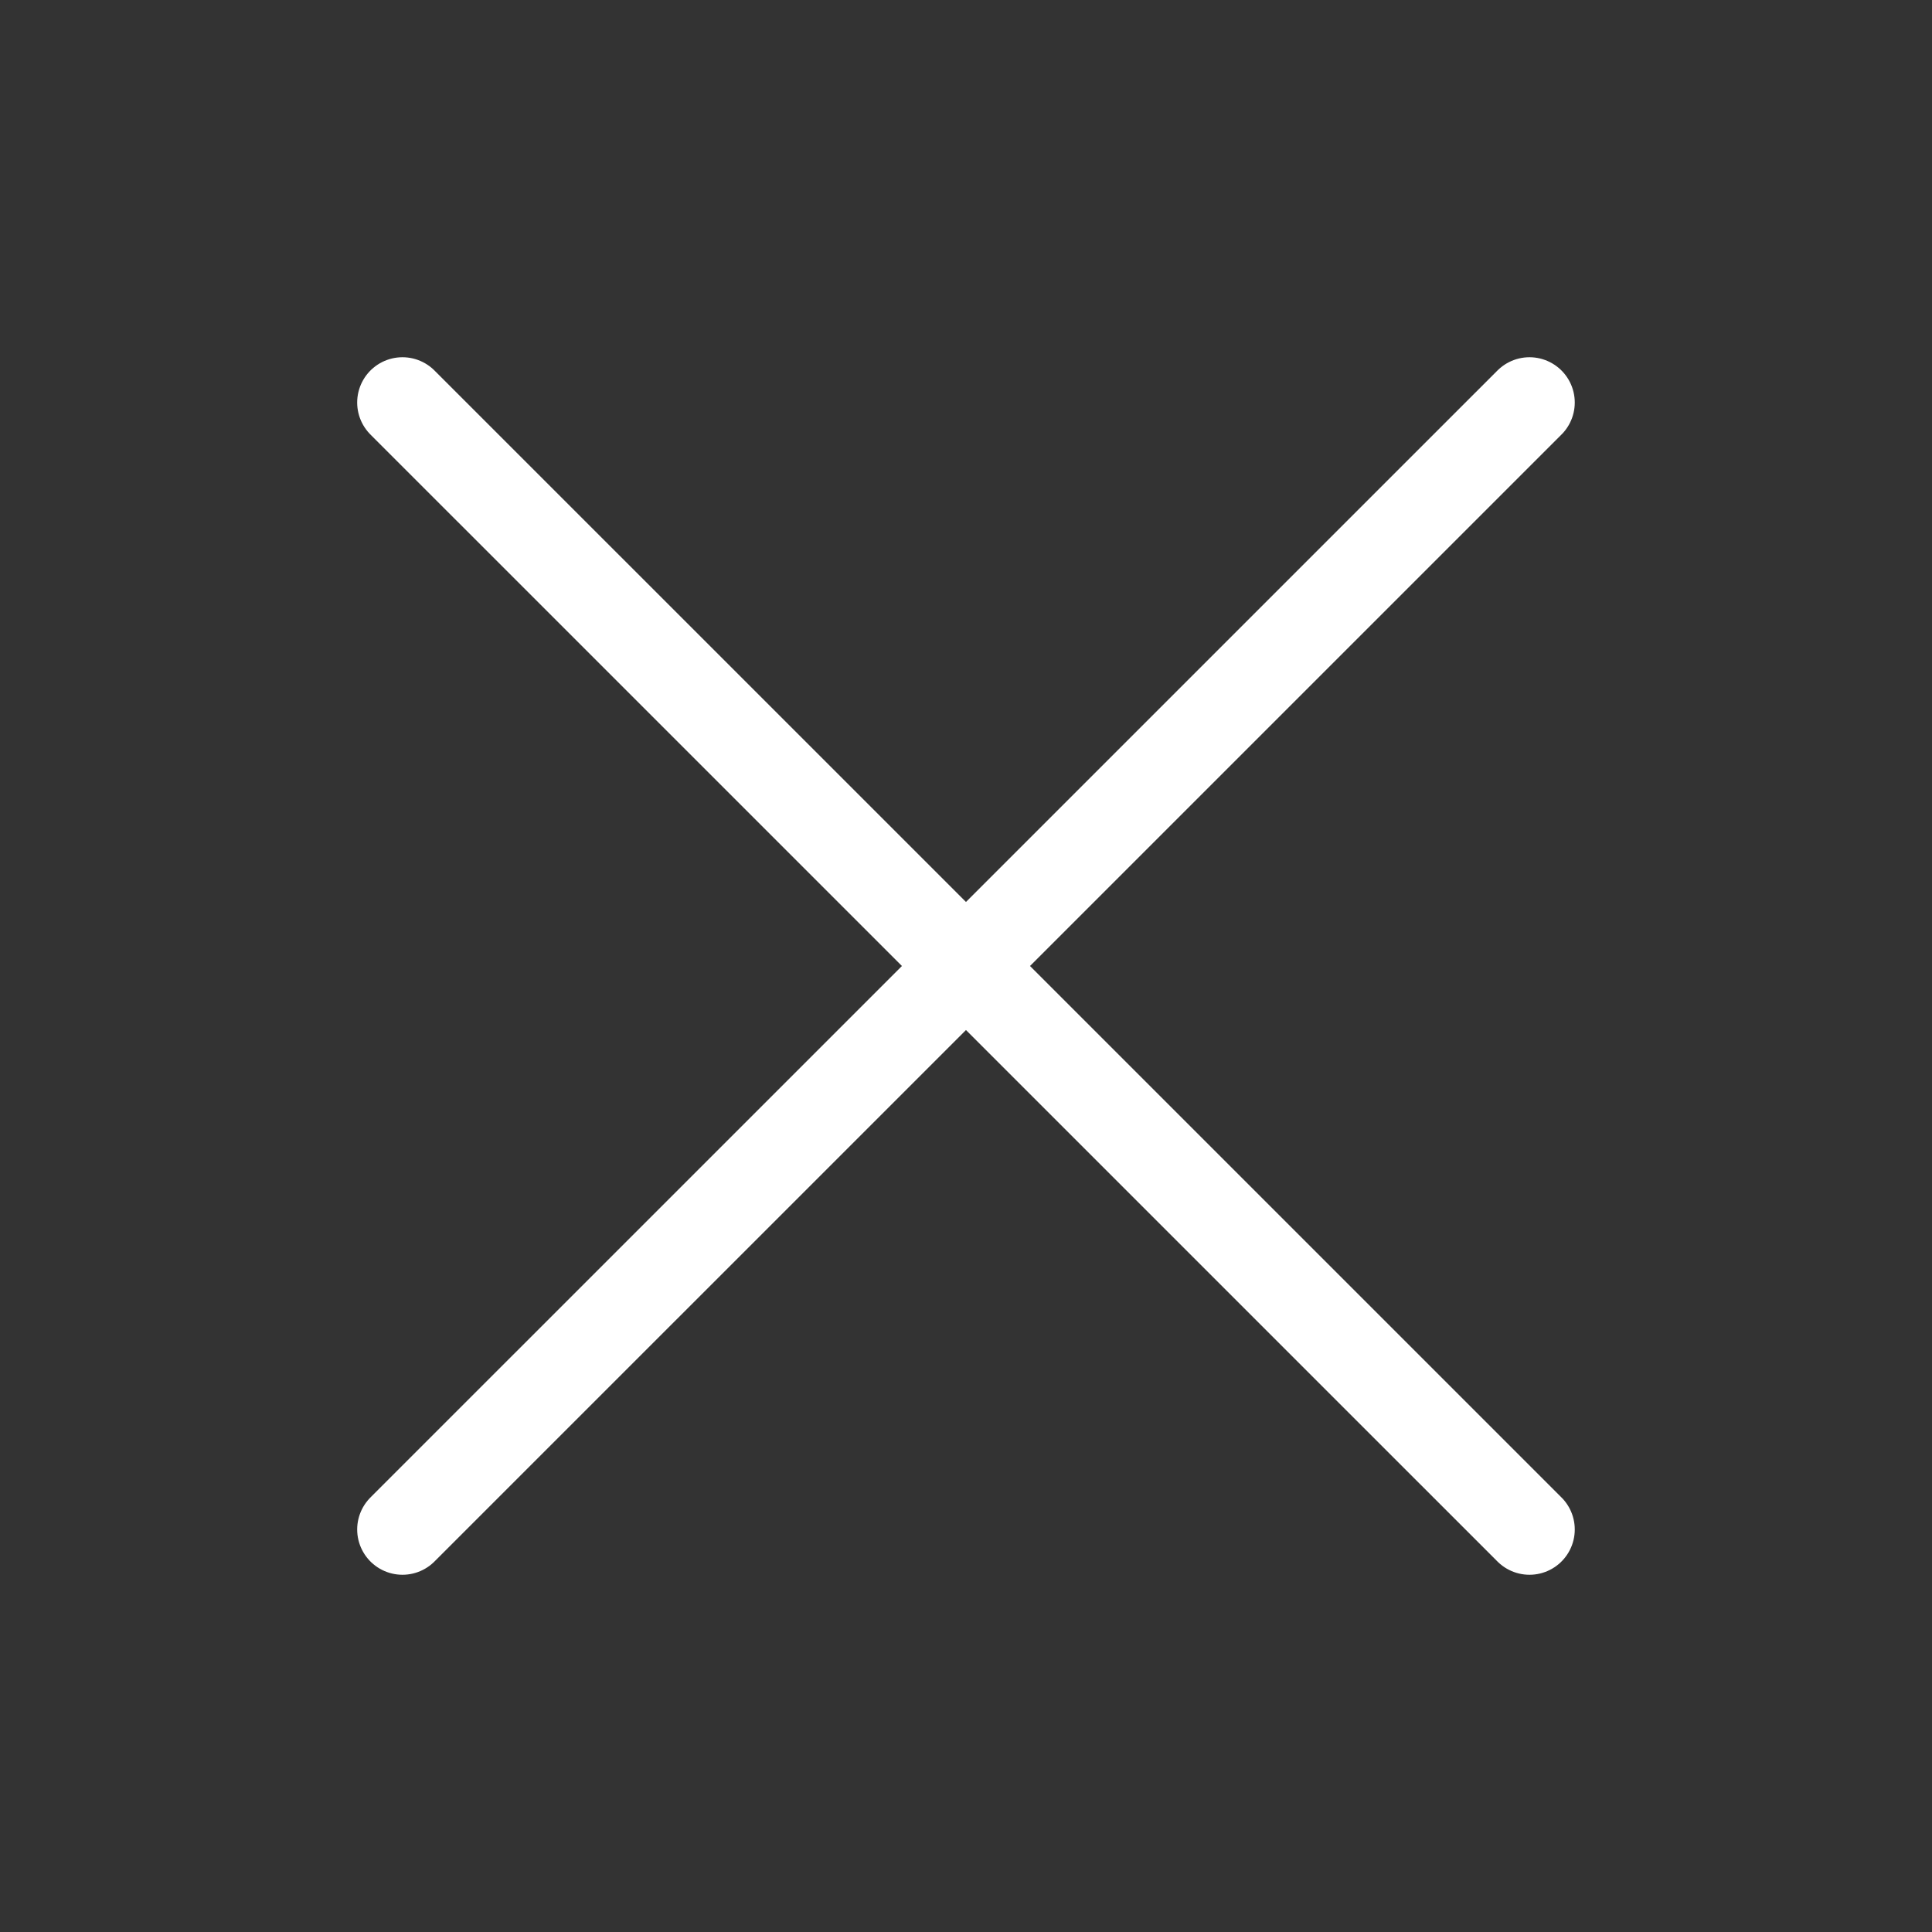 <svg width="32" height="32" viewBox="0 0 32 32" fill="none" xmlns="http://www.w3.org/2000/svg">
<rect x="0" y="0" width="32" height="32" fill="#333333" stroke="none"/>
<path d="M25.333 6.667L6.666 25.333M25.333 25.333L6.666 6.667" stroke="white" stroke-width="1.5" stroke-linecap="round"/>
</svg>
